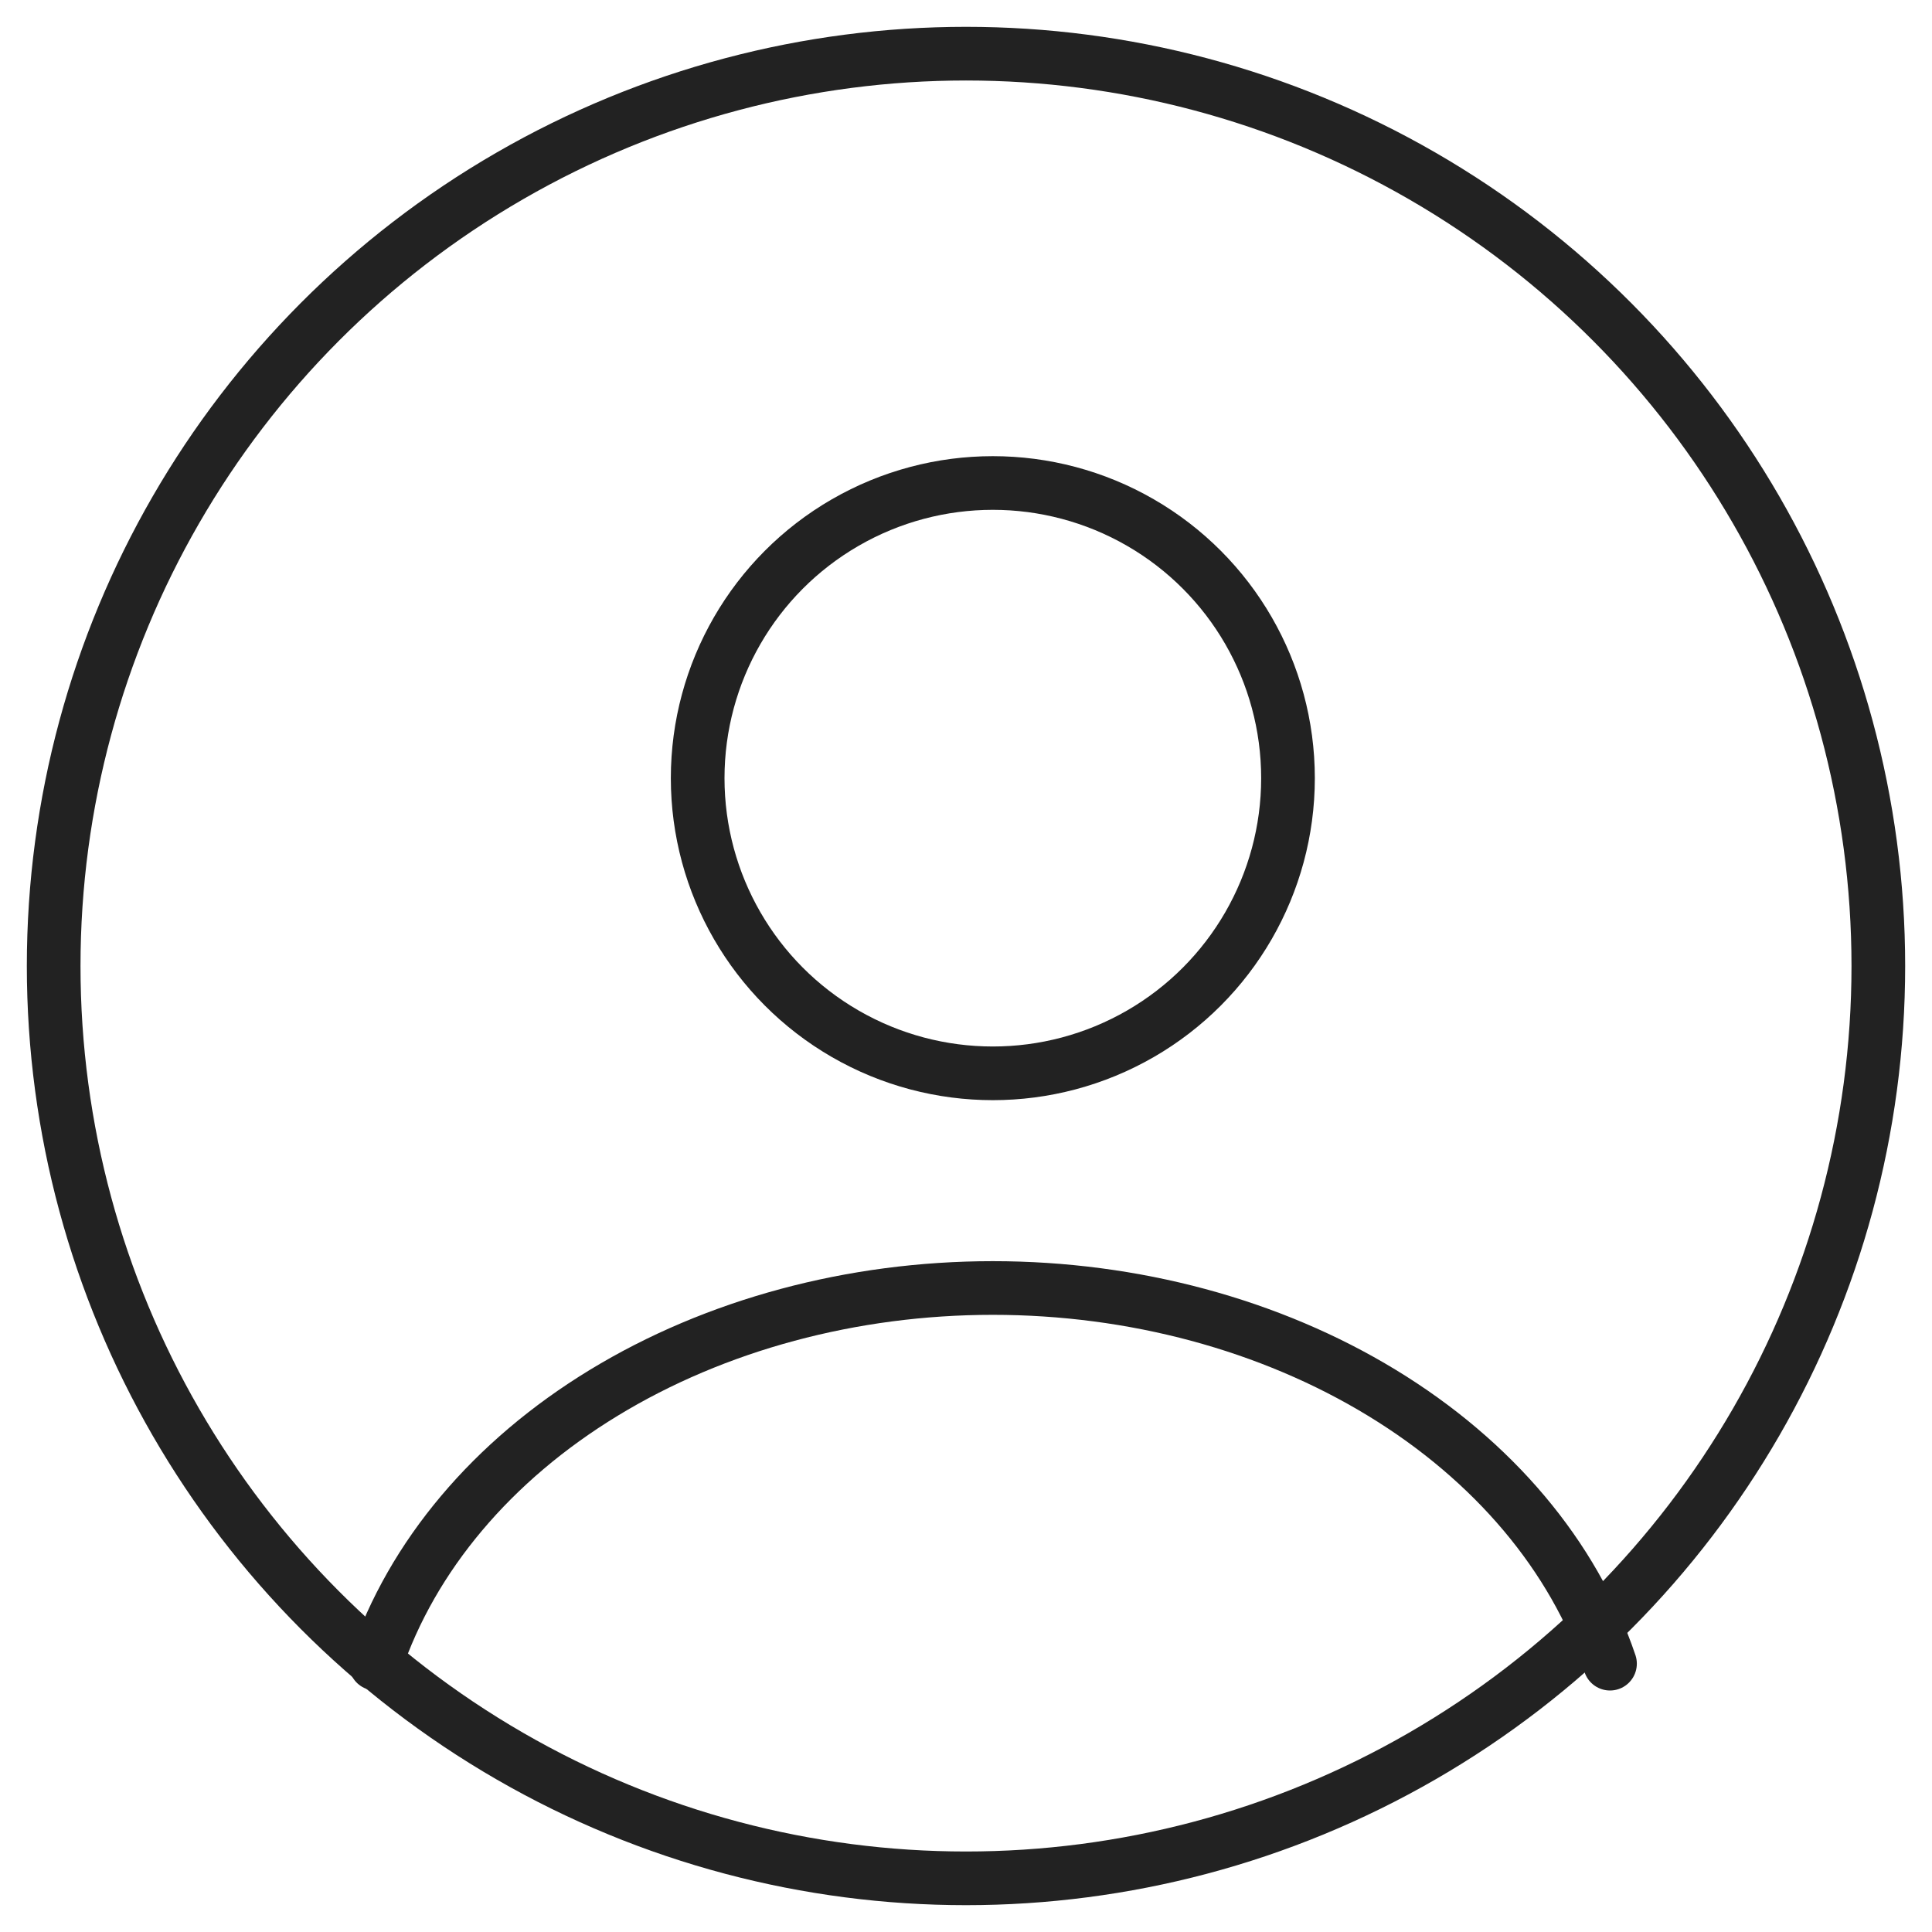 <svg width="36" height="36" viewBox="0 0 36 36" fill="none" xmlns="http://www.w3.org/2000/svg">
<circle cx="18.5" cy="14.5" r="5.5" stroke="#222222" stroke-linecap="round"/>
<circle cx="18" cy="18" r="17" stroke="#222222"/>
<path d="M30 31C29.322 28.992 27.827 27.217 25.748 25.952C23.669 24.686 21.121 24 18.5 24C15.879 24 13.332 24.686 11.252 25.952C9.173 27.217 7.678 28.992 7 31" stroke="#222222" stroke-linecap="round"/>
</svg>
